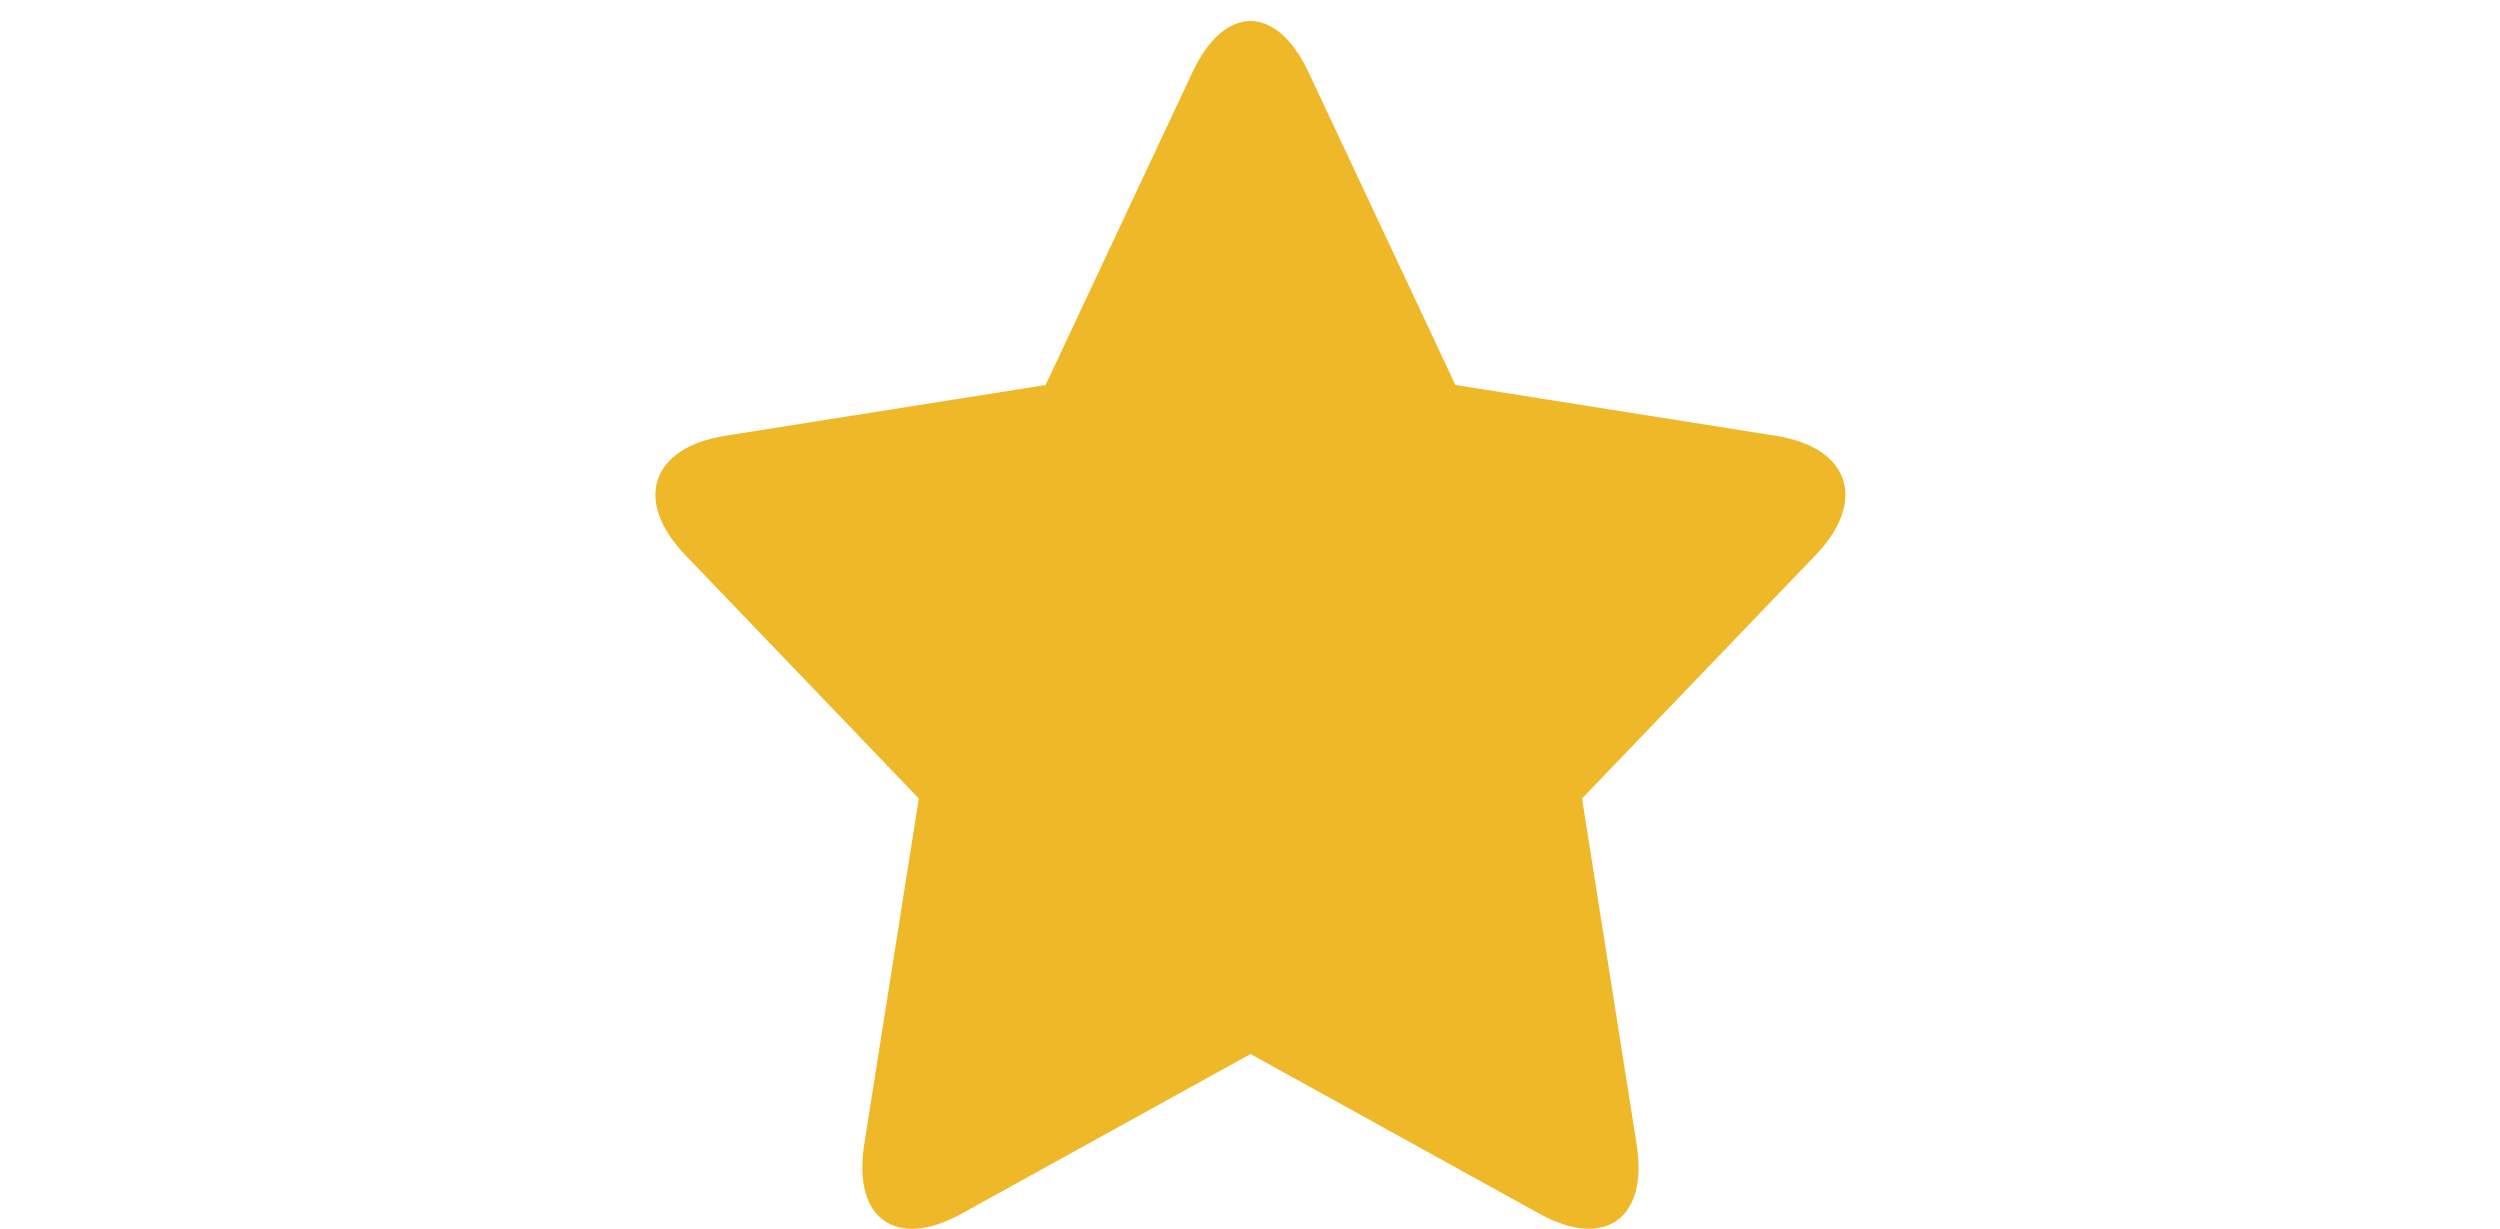 <?xml version="1.0" encoding="UTF-8"?>
<svg xmlns="http://www.w3.org/2000/svg" xmlns:xlink="http://www.w3.org/1999/xlink" width="59pt" height="29pt" viewBox="0 0 59 29" version="1.1">
<g id="surface1">
<path style=" stroke:none;fill-rule:nonzero;fill:rgb(93.333%,72.157%,16.078%);fill-opacity:1;" d="M 29.512 24.875 L 22.688 28.645 C 21.145 29.496 20.121 28.762 20.395 27.012 L 21.684 18.844 L 16.168 13.094 C 14.945 11.816 15.363 10.562 17.113 10.285 L 24.676 9.086 L 28.145 1.699 C 28.898 0.094 30.125 0.098 30.879 1.699 L 34.348 9.086 L 41.91 10.285 C 43.656 10.559 44.074 11.82 42.855 13.094 L 37.336 18.844 L 38.625 27.012 C 38.902 28.766 37.871 29.492 36.332 28.645 Z M 29.512 24.875 "/>
</g>
</svg>
